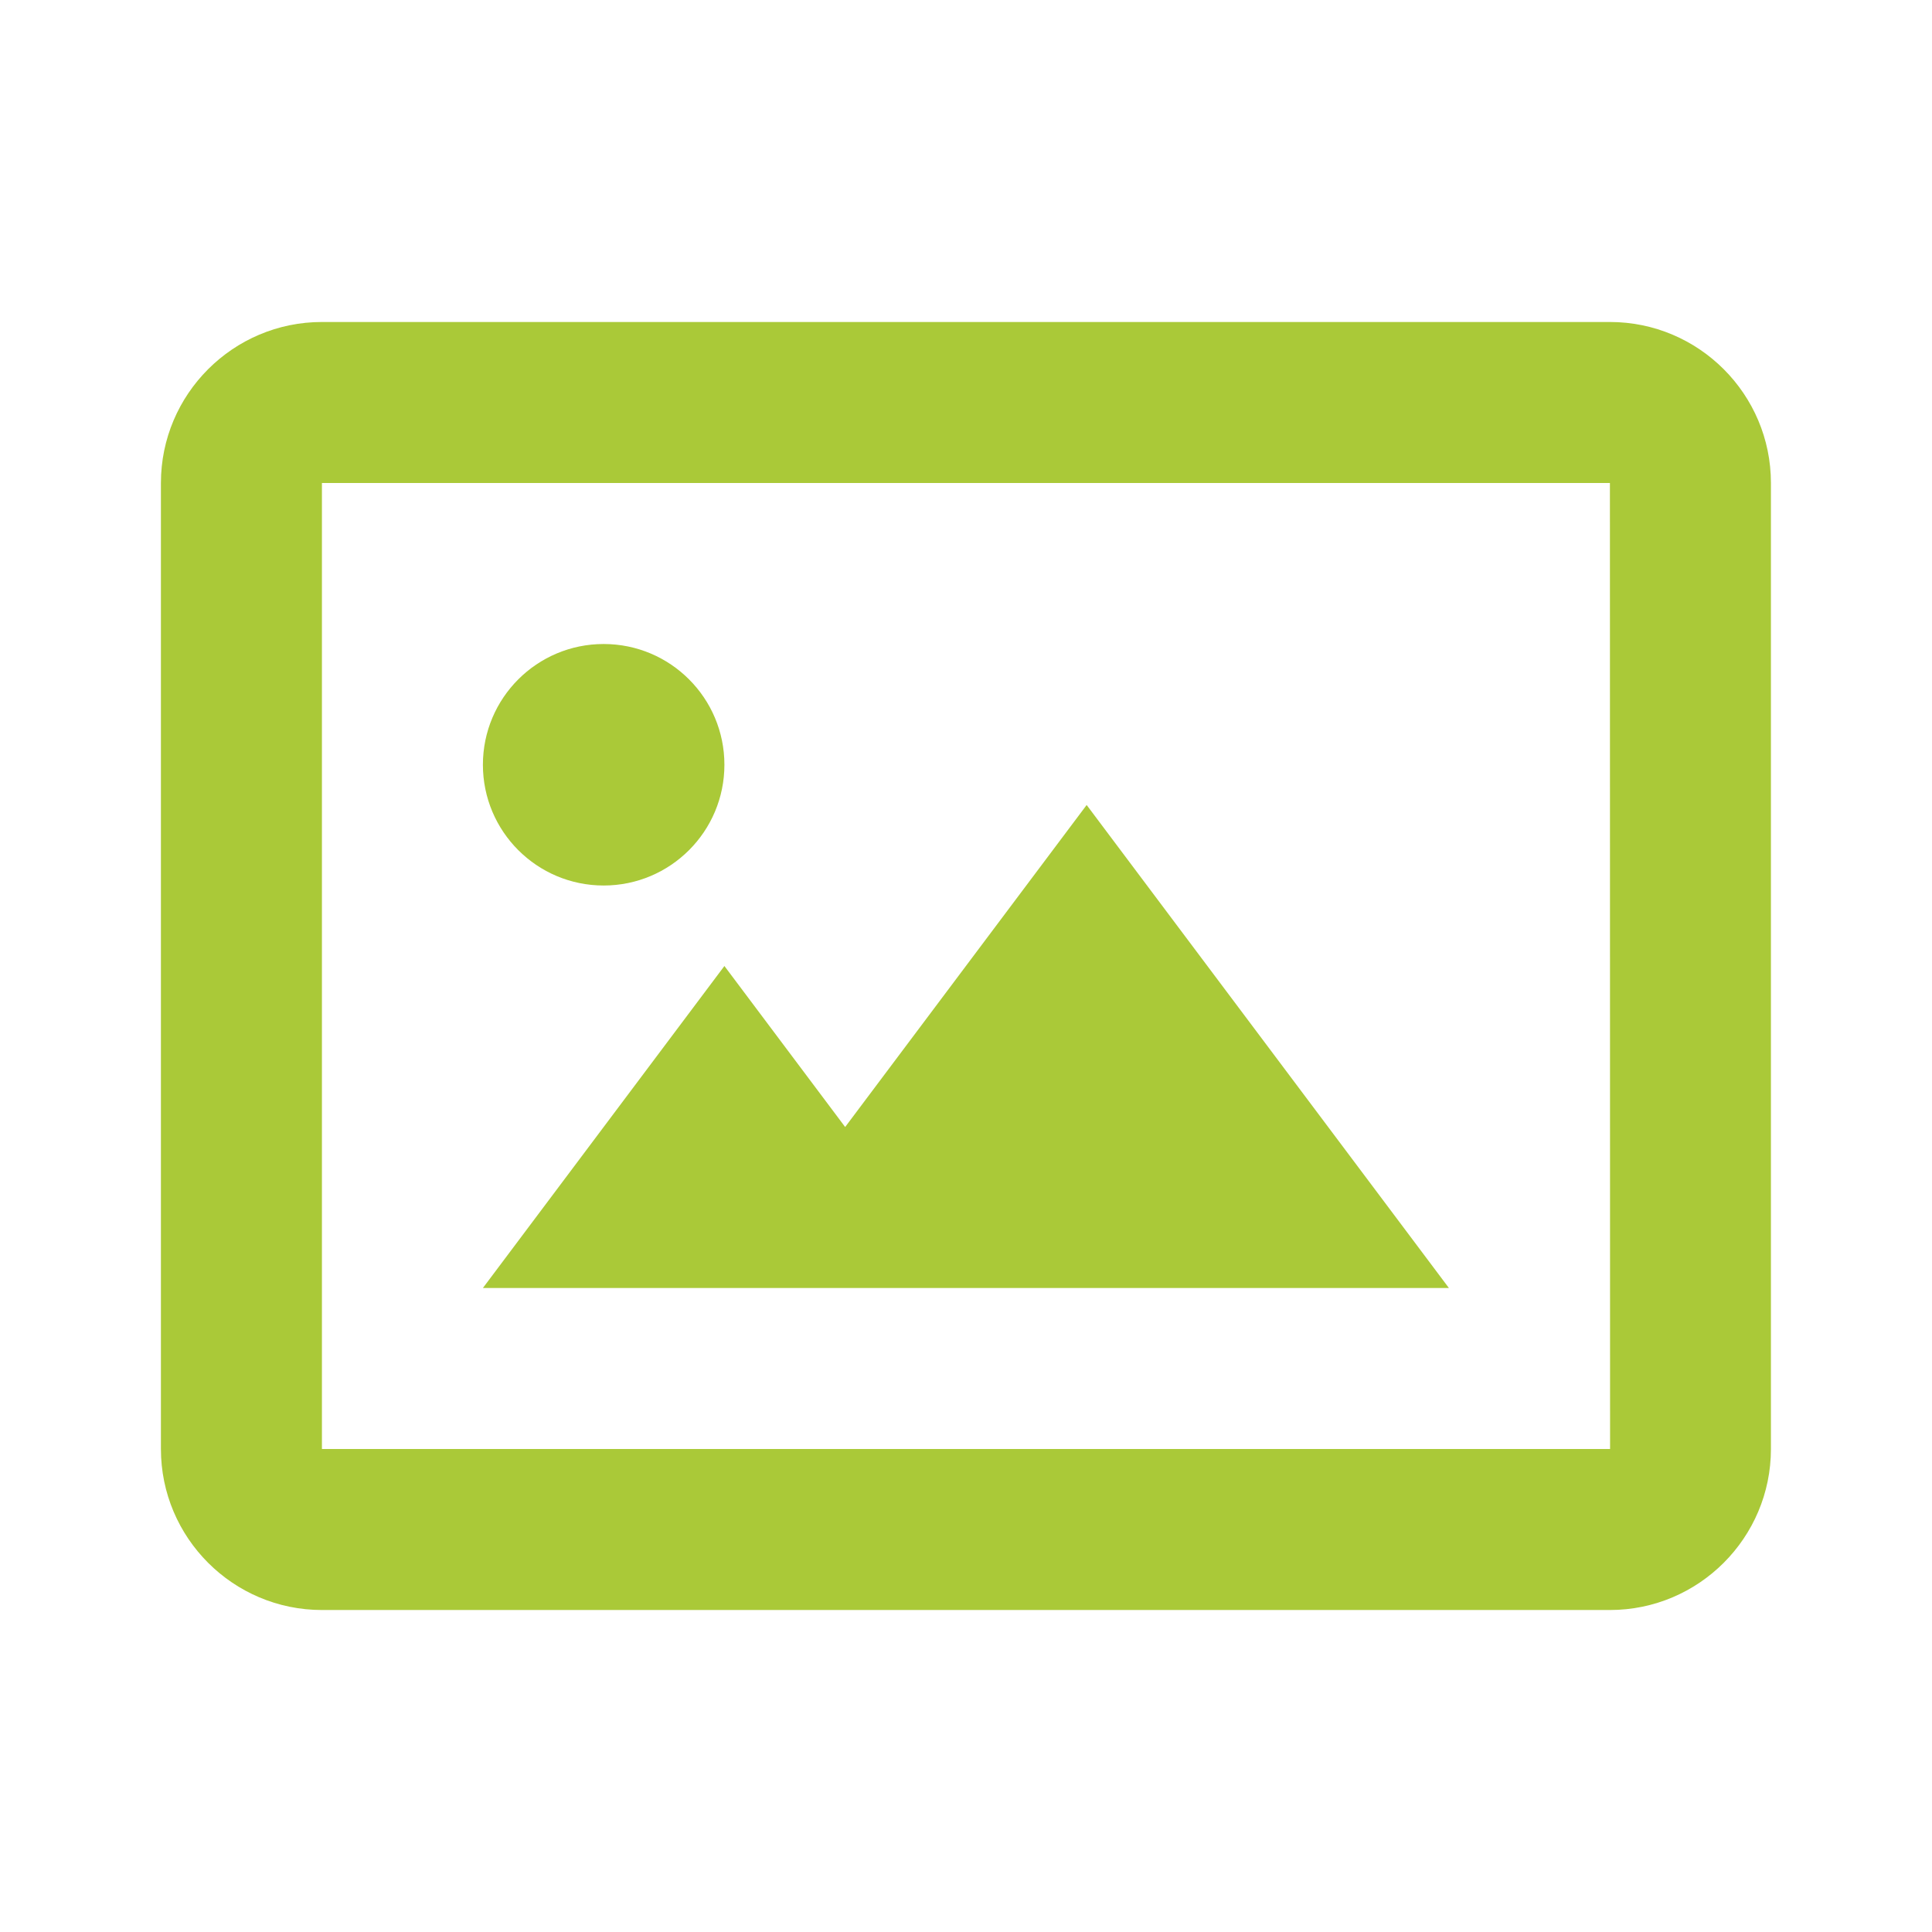 <svg width="62" height="62" viewBox="0 0 62 62" fill="none" xmlns="http://www.w3.org/2000/svg">
<path d="M19.372 28.417C21.512 28.417 23.247 26.682 23.247 24.542C23.247 22.401 21.512 20.667 19.372 20.667C17.232 20.667 15.497 22.401 15.497 24.542C15.497 26.682 17.232 28.417 19.372 28.417Z" fill="#AAC938"/>
<path d="M27.122 36.167L23.247 31L15.497 41.333H46.497L34.872 25.833L27.122 36.167Z" fill="#AAC938"/>
<path d="M51.664 10.333H10.331C7.481 10.333 5.164 12.651 5.164 15.5V46.5C5.164 49.349 7.481 51.667 10.331 51.667H51.664C54.514 51.667 56.831 49.349 56.831 46.5V15.5C56.831 12.651 54.514 10.333 51.664 10.333ZM10.331 46.5V15.5H51.664L51.669 46.5H10.331V46.5Z" fill="#AAC938"/>
</svg>
